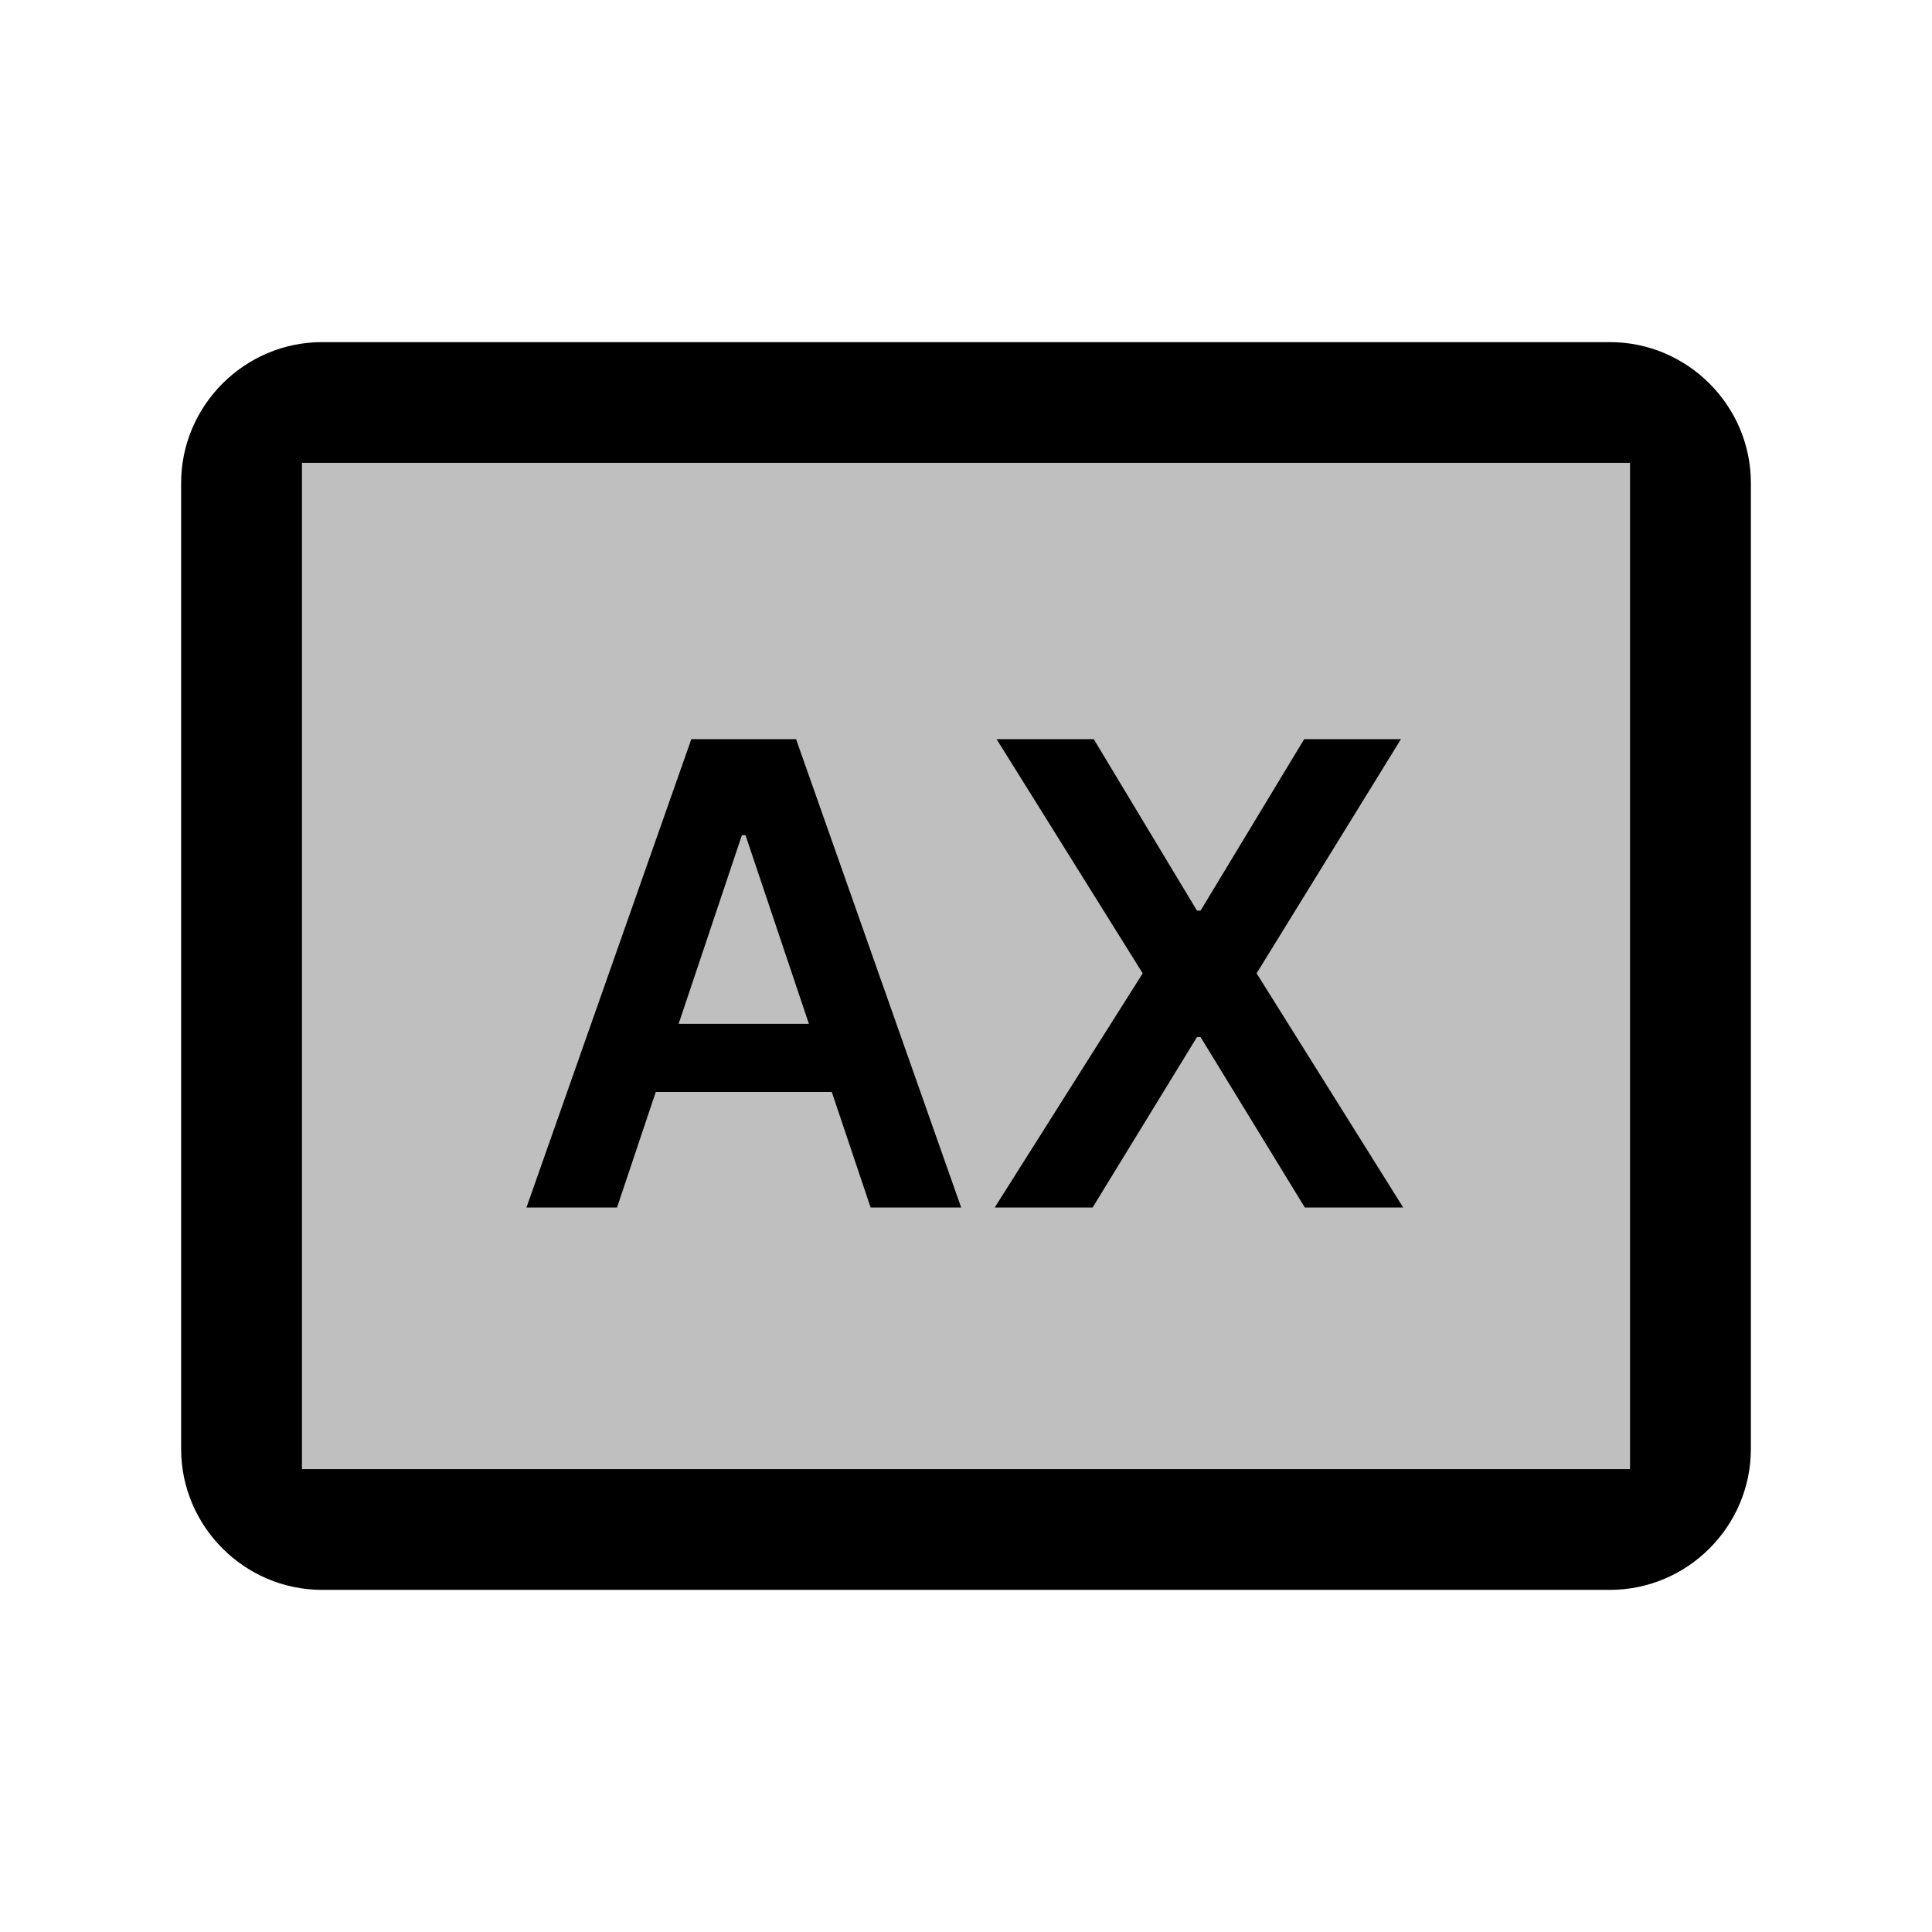 <svg width="24" height="24" viewBox="0 0 24 24" fill="none" xmlns="http://www.w3.org/2000/svg">
<rect opacity="0.25" x="2.879" y="4.75" width="18.242" height="14.5" rx="2" fill="black"/>
<path fill-rule="evenodd" clip-rule="evenodd" d="M4.001 6L4.001 17.75L4.001 18V6ZM19.999 18.25L20.249 18.25V18V6V5.75L19.999 5.75L4.001 5.75L3.751 5.75V6V18V18.25L4.001 18.25L19.999 18.25ZM4.001 4.25L19.999 4.25C20.962 4.25 21.75 5.038 21.75 6V18C21.75 18.962 20.962 19.75 19.999 19.75L4.001 19.75C3.038 19.75 2.25 18.962 2.25 18V6C2.25 5.038 3.038 4.25 4.001 4.25Z" fill="black"/>
<path d="M7.665 15H6.54L8.588 9.182H9.889L11.94 15H10.815L9.261 10.375H9.216L7.665 15ZM7.702 12.719H10.77V13.565H7.702V12.719ZM13.587 9.182L14.869 11.312H14.914L16.201 9.182H17.403L15.61 12.091L17.431 15H16.209L14.914 12.883H14.869L13.573 15H12.357L14.195 12.091L12.38 9.182H13.587Z" fill="black"/>
</svg>

